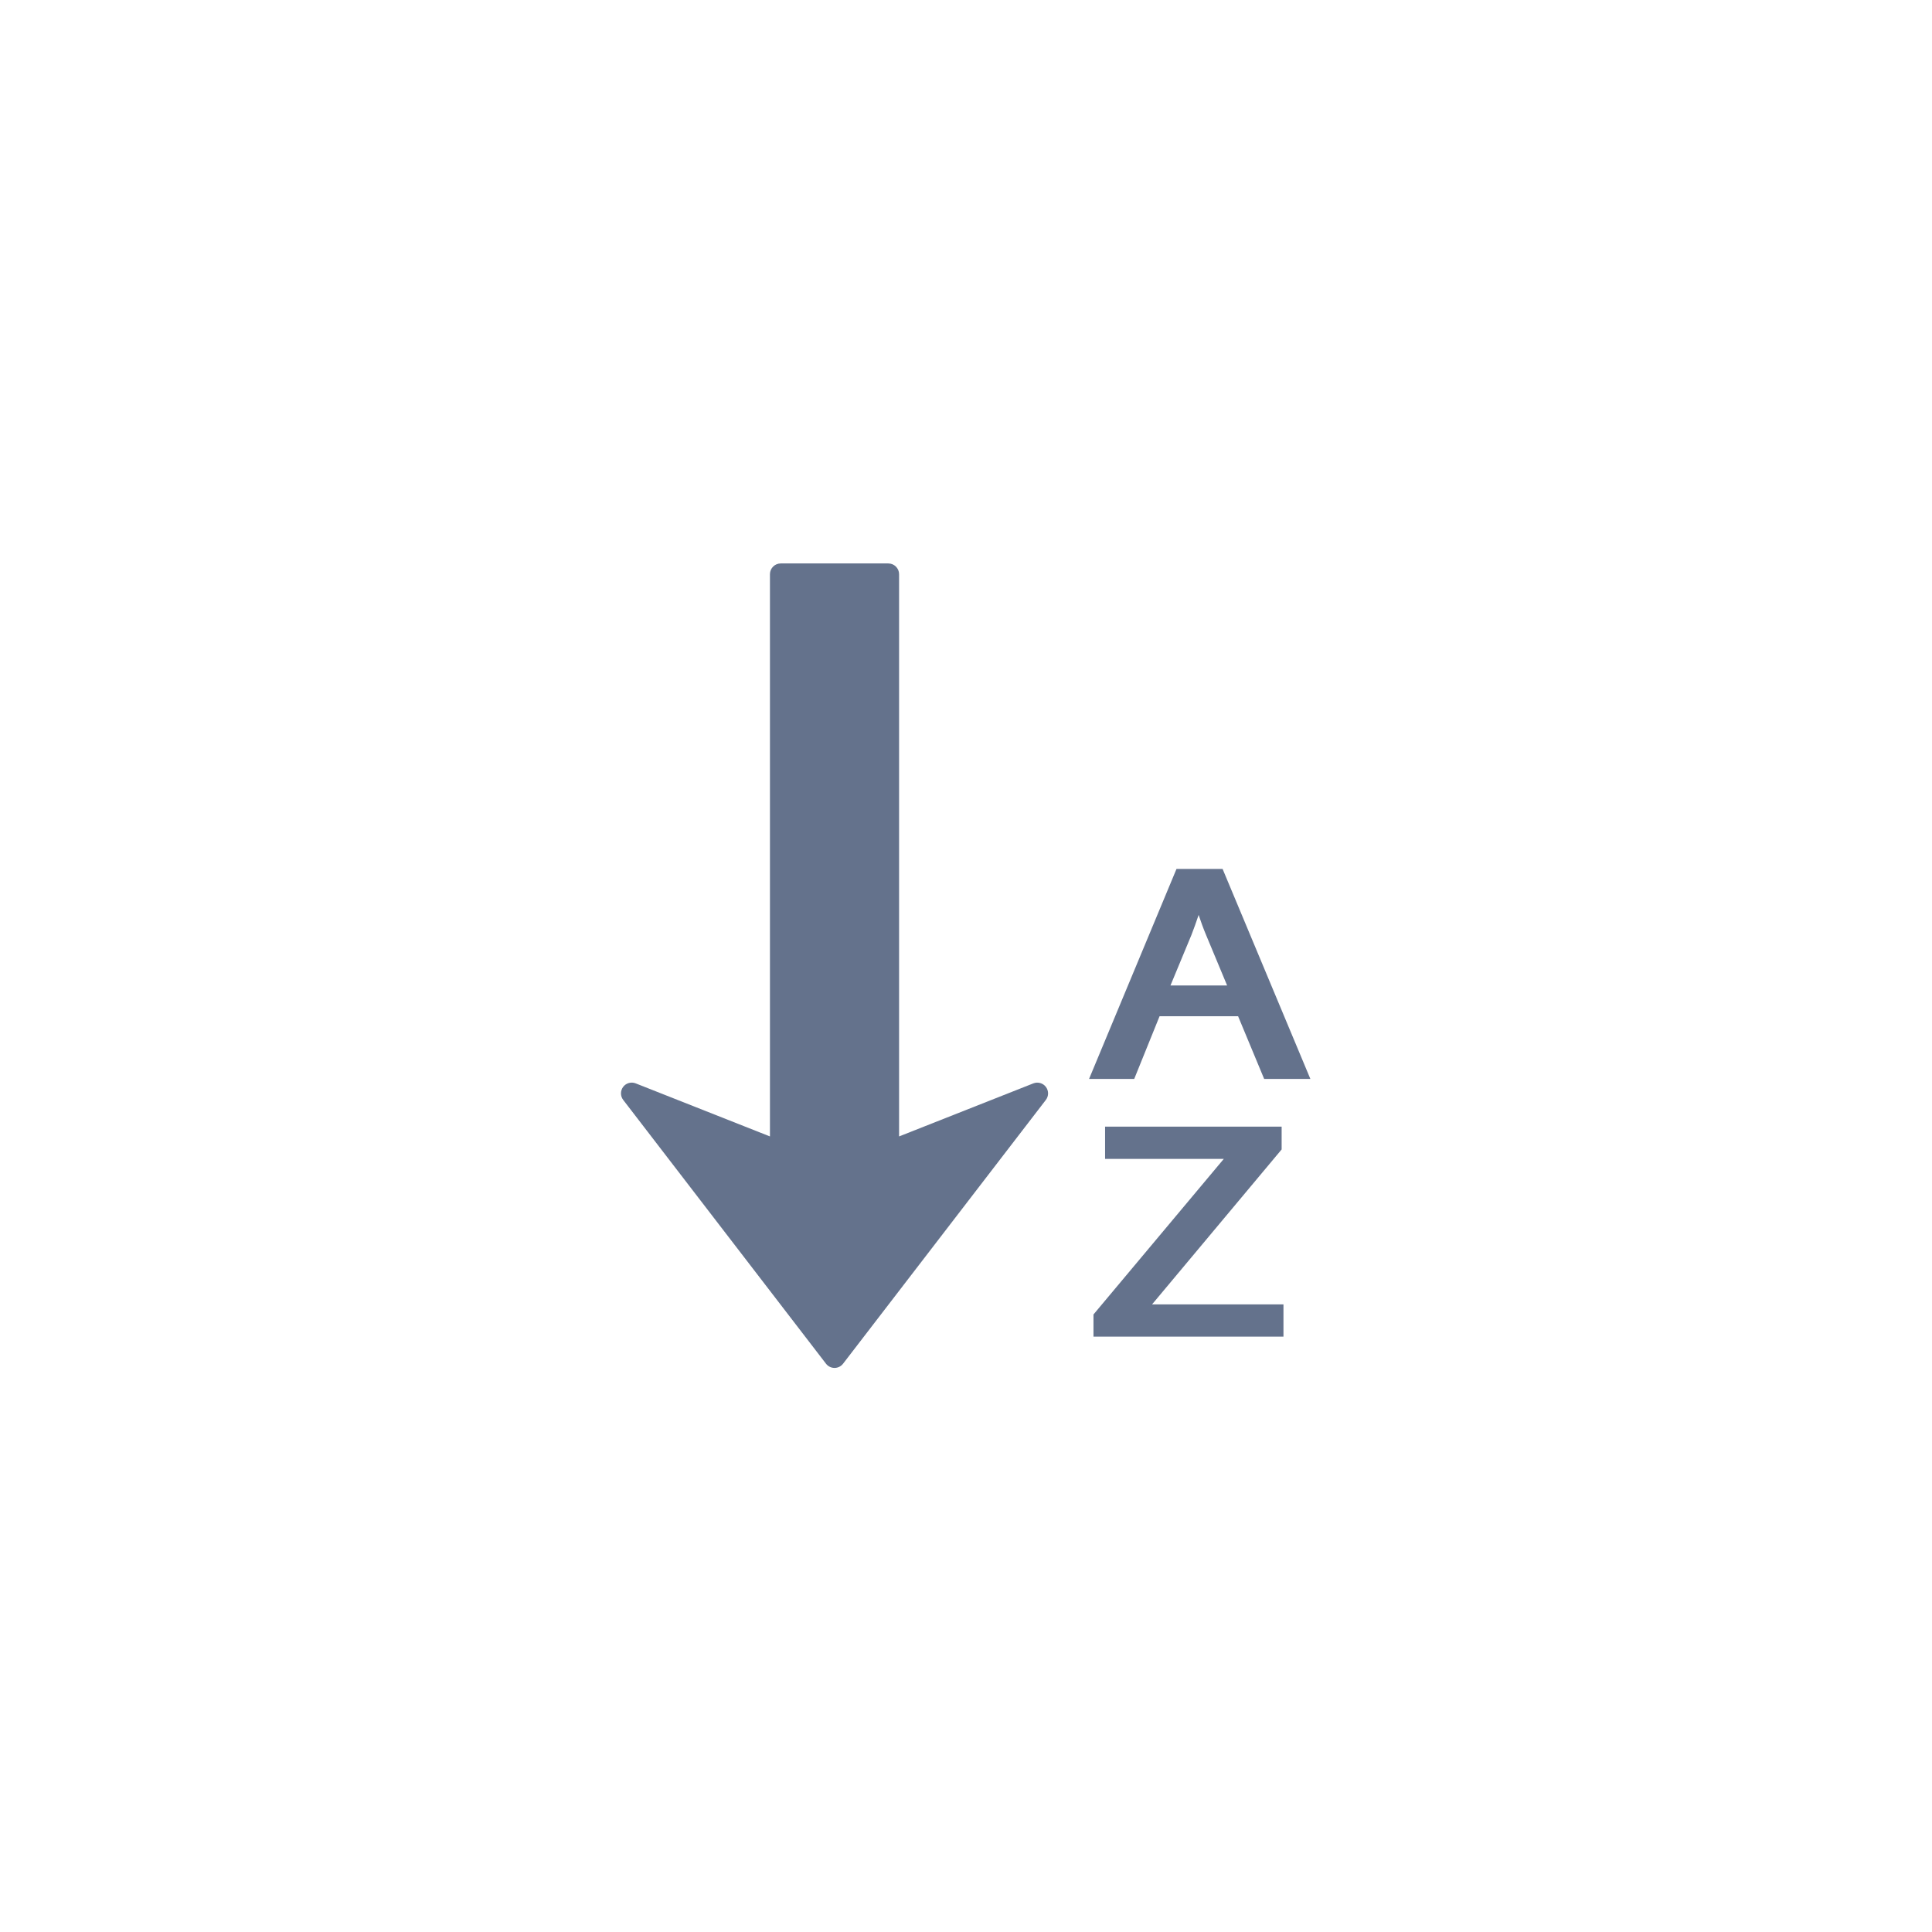 <svg width="3062" height="3062" viewBox="0 0 3062 3062" fill="none" xmlns="http://www.w3.org/2000/svg">
<g clip-path="url(#clip0_38_525)">
<path d="M1007.49 1717.02L1220.28 1801.11V910.048C1220.28 900.628 1227.94 893.02 1237.34 892.999H1407.91C1417.3 893.018 1424.94 900.628 1424.94 910.027V1801.11L1637.74 1717.02C1644.88 1714.26 1653.02 1716.53 1657.61 1722.62C1662.26 1728.76 1662.22 1737.19 1657.54 1743.27L1336.16 2161.32C1332.92 2165.54 1327.92 2167.99 1322.61 2168C1317.36 2168 1312.34 2165.54 1309.11 2161.32L987.715 1743.26C985.358 1740.19 984.178 1736.51 984.196 1732.88C984.196 1729.33 985.319 1725.67 987.609 1722.58C992.226 1716.52 1000.36 1714.21 1007.49 1717.01L1007.49 1717.02ZM2076.81 1710.01H2003.57L1962.24 1610.61H1837.79L1797.59 1710.01H1726.03L1864.6 1377.19H1937.68L2076.81 1710.01ZM1944.86 1561.9L1911.73 1482.41C1907.01 1471.13 1903.13 1460.41 1899.7 1450.06C1895.87 1461.52 1892.12 1471.88 1888.31 1481.74L1855.06 1561.88L1944.86 1561.9ZM2031.29 1785.58H1751.43V1836.7H1939.59L1733.04 2083.29V2118.45H2034.14V2067.34H1825.86L2031.25 1821.73V1785.58H2031.29L2031.29 1785.58Z" fill="#64728C"/>
</g>
<defs>
<clipPath id="clip0_38_525">
<rect width="1275" height="1275" fill="white" transform="translate(893 893)"/>
</clipPath>
</defs>
</svg>
